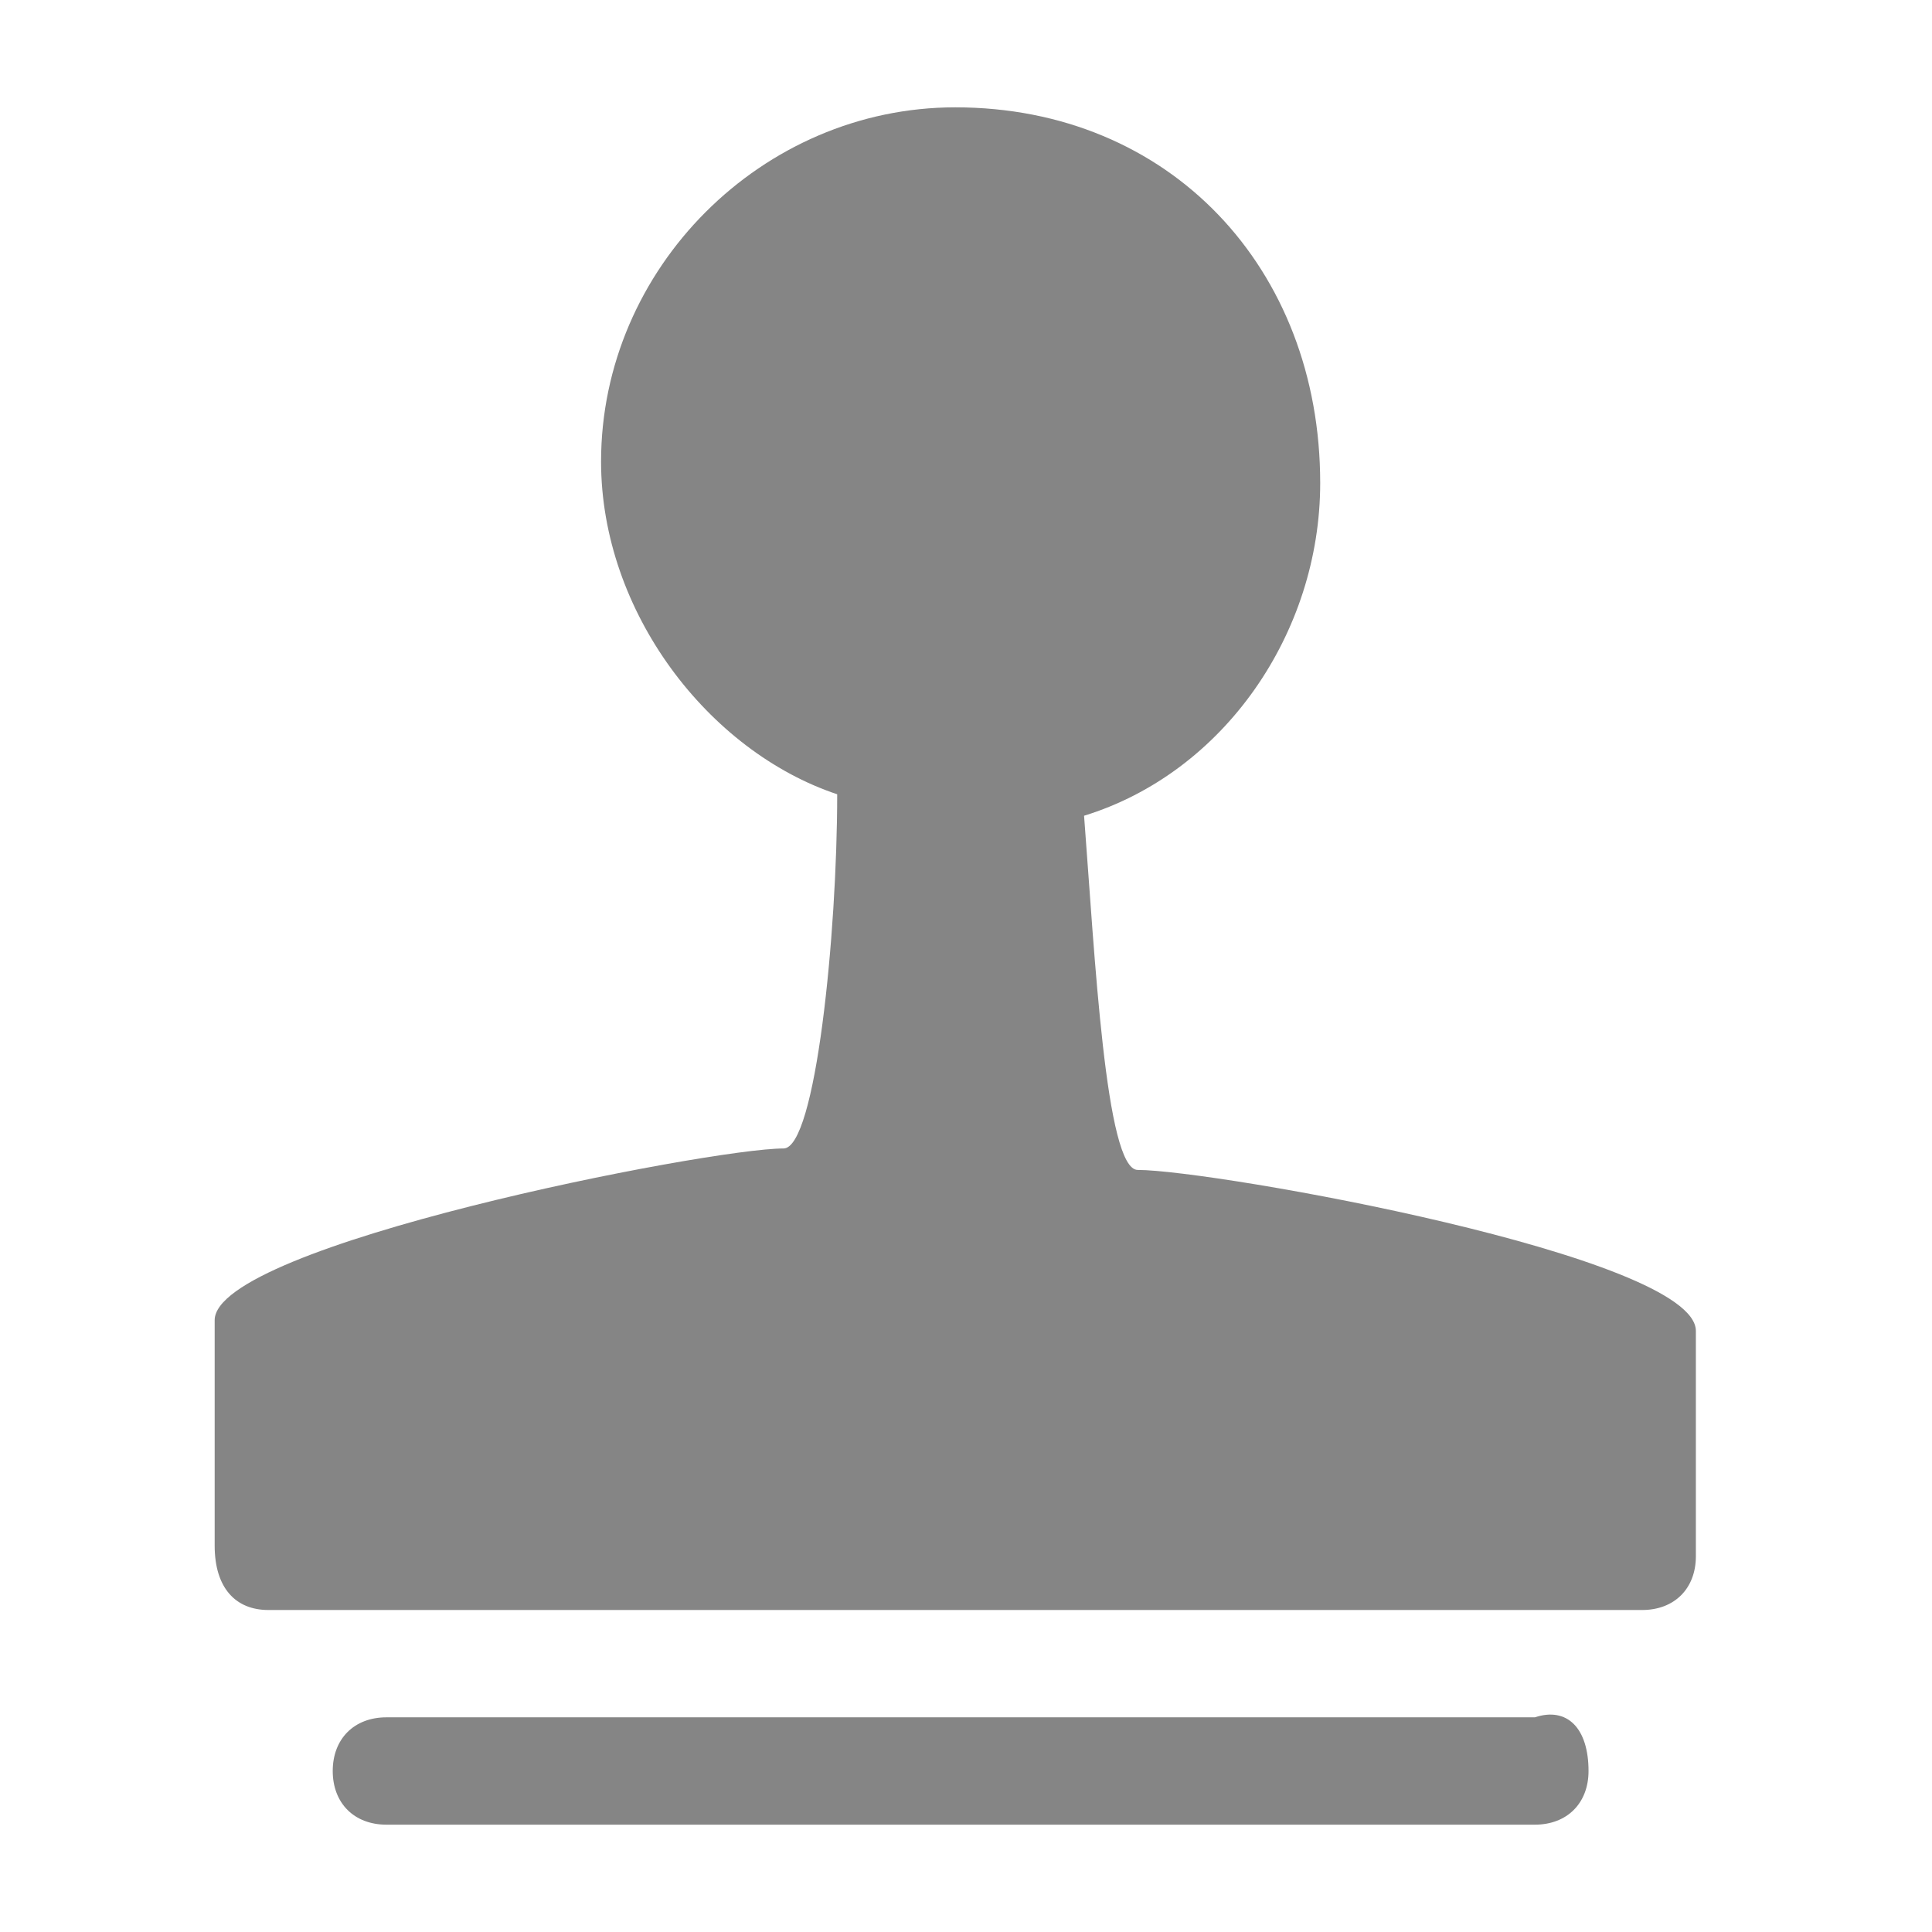 <?xml version="1.0" standalone="no"?><!DOCTYPE svg PUBLIC "-//W3C//DTD SVG 1.1//EN" "http://www.w3.org/Graphics/SVG/1.1/DTD/svg11.dtd"><svg t="1535095034266" class="icon" style="" viewBox="0 0 1024 1024" version="1.1" xmlns="http://www.w3.org/2000/svg" p-id="1622" xmlns:xlink="http://www.w3.org/1999/xlink" width="200" height="200"><defs><style type="text/css"></style></defs><path d="M841.956 938.667c0 17.067-11.378 28.444-28.444 28.444H204.8c-17.067 0-28.444-11.378-28.444-28.444s11.378-28.444 28.444-28.444h608.711c17.067-5.689 28.444 5.689 28.444 28.444zM506.311 56.889C403.911 56.889 318.578 142.222 318.578 244.622c0 79.644 56.889 153.6 125.156 176.356 0 73.956-11.378 187.733-28.444 187.733-39.822 0-301.511 51.2-301.511 91.022v119.467c0 22.756 11.378 34.133 28.444 34.133h728.178c17.067 0 28.444-11.378 28.444-28.444v-119.467c0-39.822-256-85.333-295.822-85.333-17.067 0-22.756-113.778-28.444-187.733 73.956-22.756 125.156-96.711 125.156-176.356 0-113.778-79.644-199.111-193.422-199.111z" p-id="1623" fill="#858585"></path></svg>
